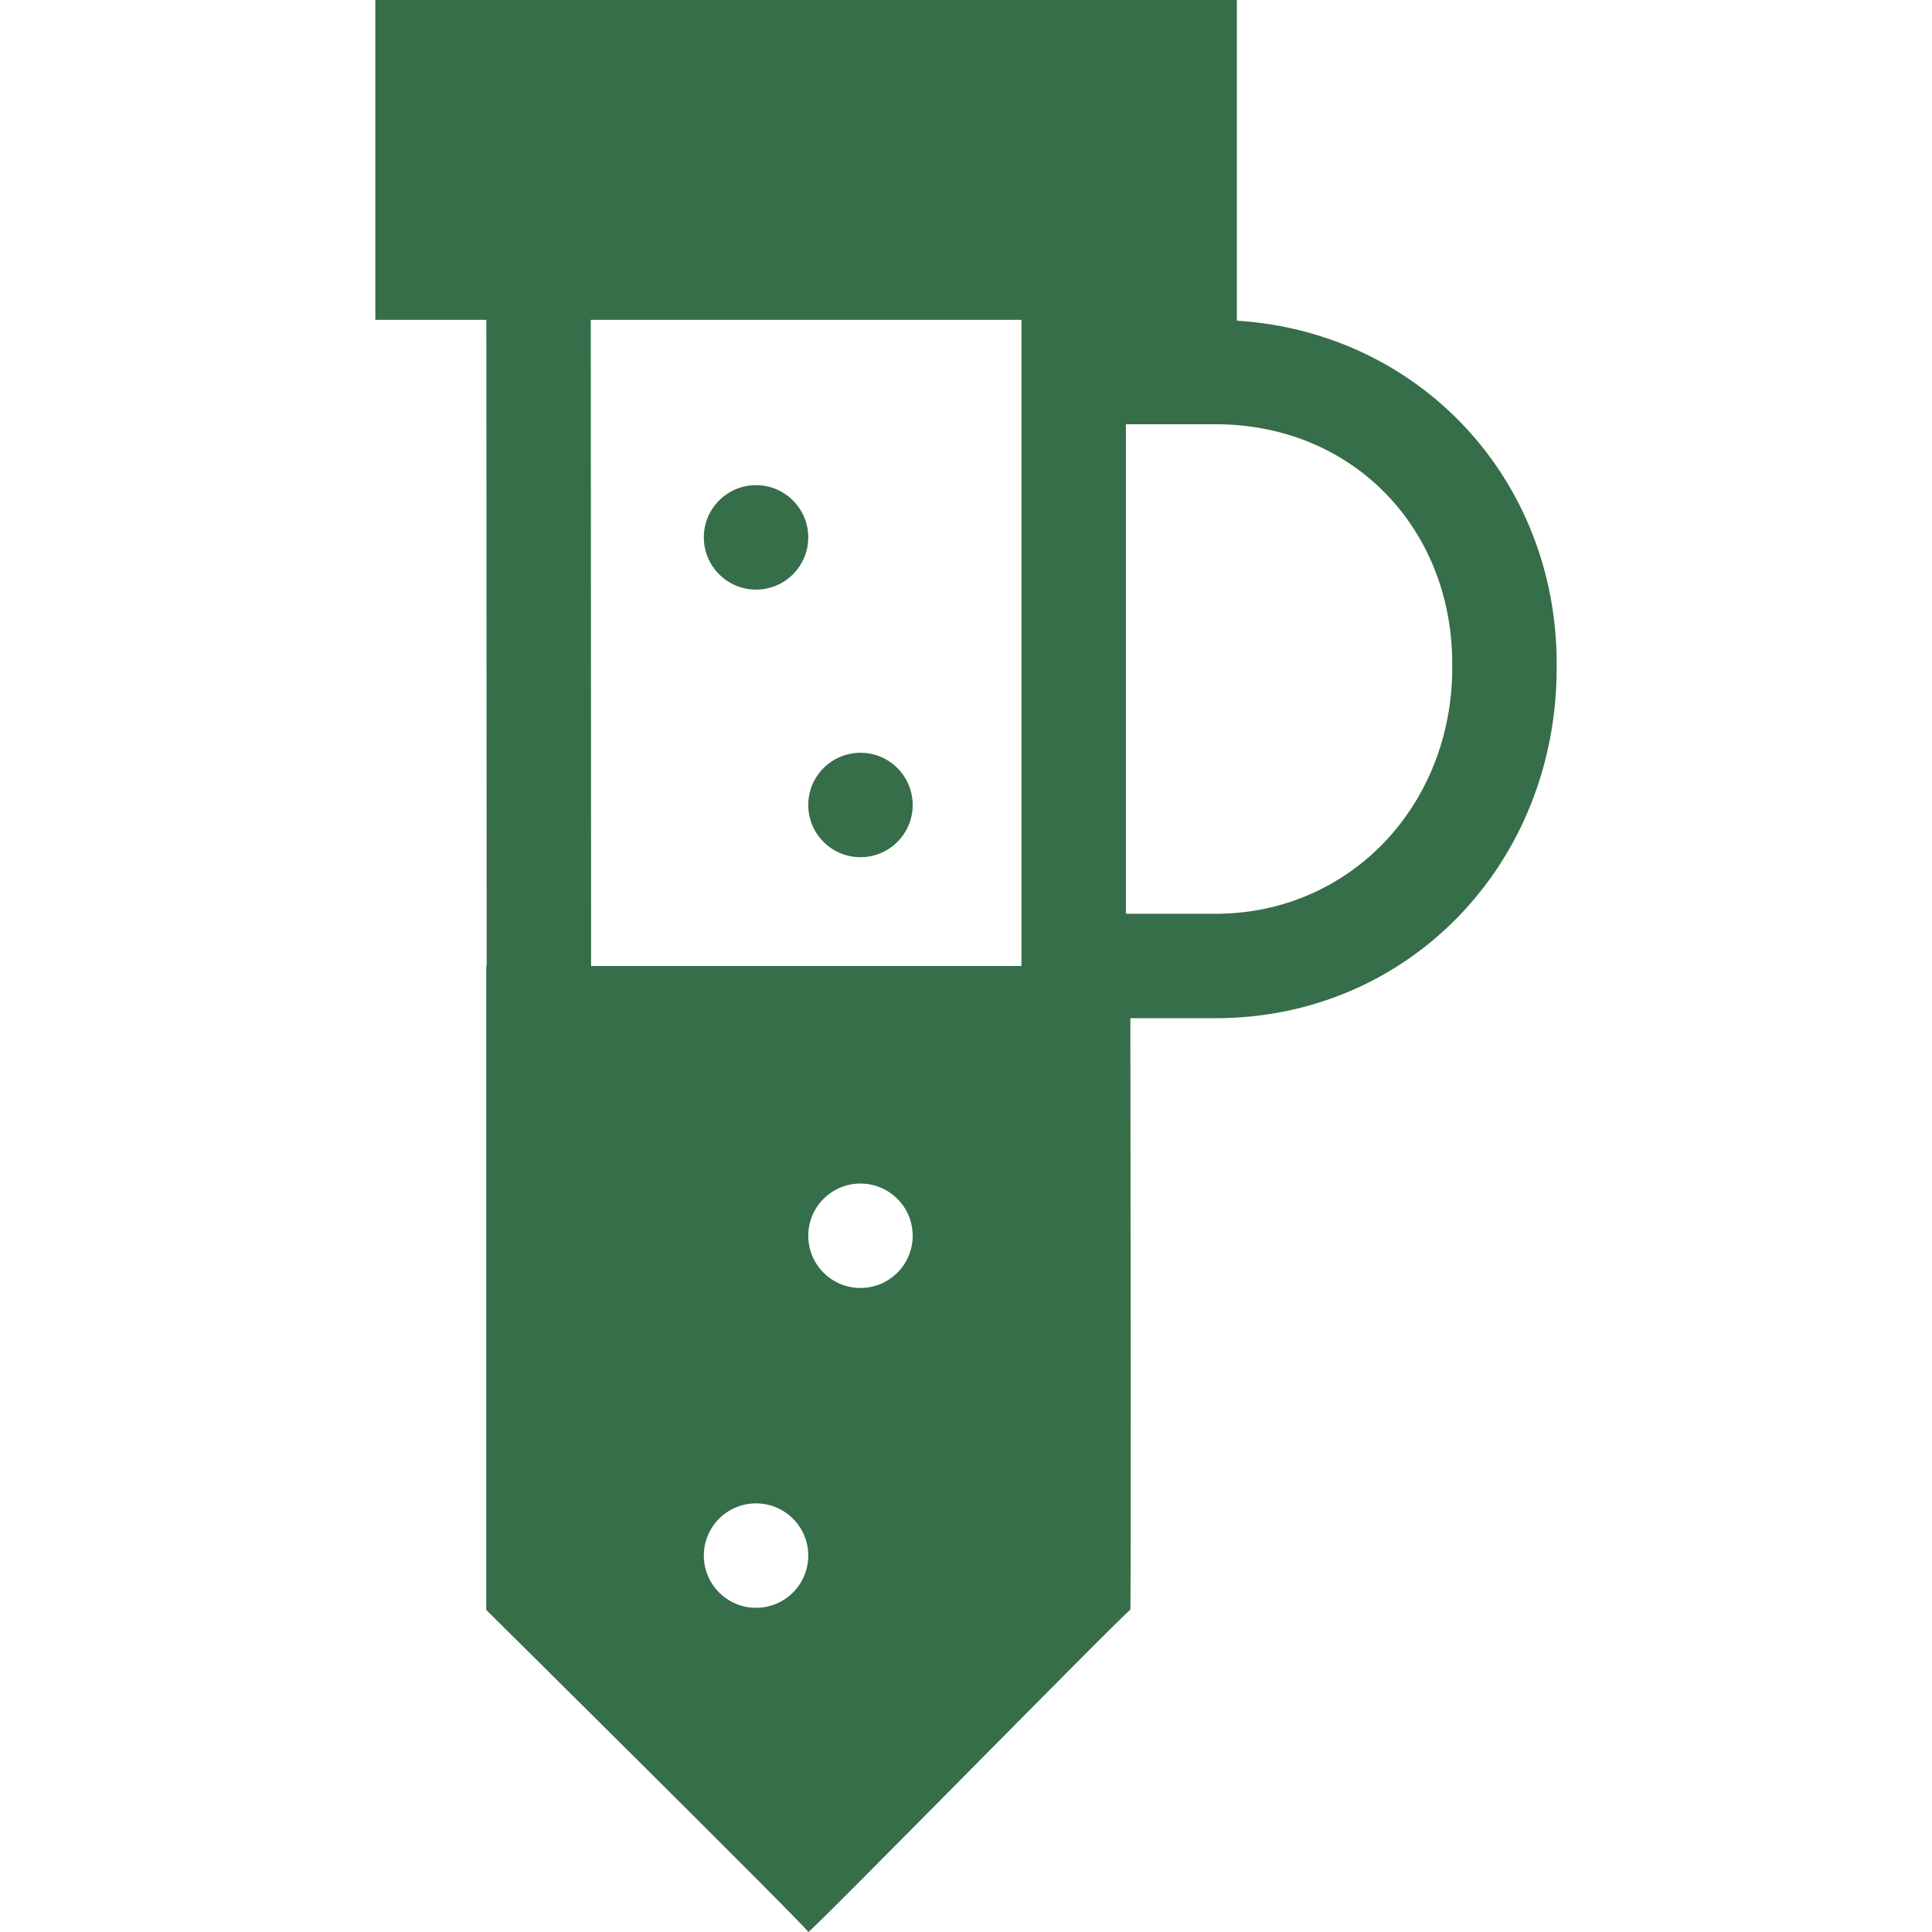 <svg width="800" height="800" viewBox="0 0 800 800" fill="none" xmlns="http://www.w3.org/2000/svg">
<path d="M512.158 132.779V0H155.406V132.431H201.389C201.432 195.73 201.492 299.996 201.524 399.995H201.354V666.653C201.354 666.653 334.687 798.638 334.687 799.989C334.687 801.341 467.577 665.748 468.023 666.653C468.383 667.386 468.156 489.25 468.059 421.616H503.38C583.068 421.616 644.591 357.844 644.591 276.431V274.934C644.589 198.297 587.833 137.62 512.158 132.779ZM313.061 665.756C301.12 665.756 291.439 656.075 291.439 644.135C291.439 632.194 301.12 622.513 313.061 622.513C325.001 622.513 334.682 632.194 334.682 644.135C334.682 656.075 325.001 665.756 313.061 665.756ZM356.303 533.325C344.363 533.325 334.682 523.644 334.682 511.704C334.682 499.764 344.363 490.083 356.303 490.083C368.244 490.083 377.925 499.764 377.925 511.704C377.925 523.644 368.244 533.325 356.303 533.325ZM423.759 132.431L422.97 132.468V399.995H244.764C244.759 384.519 244.667 190.538 244.629 132.431H423.759ZM601.346 276.431C601.346 333.593 558.82 378.373 503.377 378.373H466.213V175.673H503.377C559.741 175.673 601.346 218.346 601.346 274.937V276.431Z" fill="#356E48"/>
<path d="M313.061 244.14C325.002 244.14 334.682 234.46 334.682 222.519C334.682 210.578 325.002 200.897 313.061 200.897C301.12 200.897 291.439 210.578 291.439 222.519C291.439 234.46 301.12 244.14 313.061 244.14Z" fill="#356E48"/>
<path d="M356.303 354.949C368.244 354.949 377.925 345.269 377.925 333.328C377.925 321.387 368.244 311.707 356.303 311.707C344.362 311.707 334.682 321.387 334.682 333.328C334.682 345.269 344.362 354.949 356.303 354.949Z" fill="#356E48"/>
</svg>
